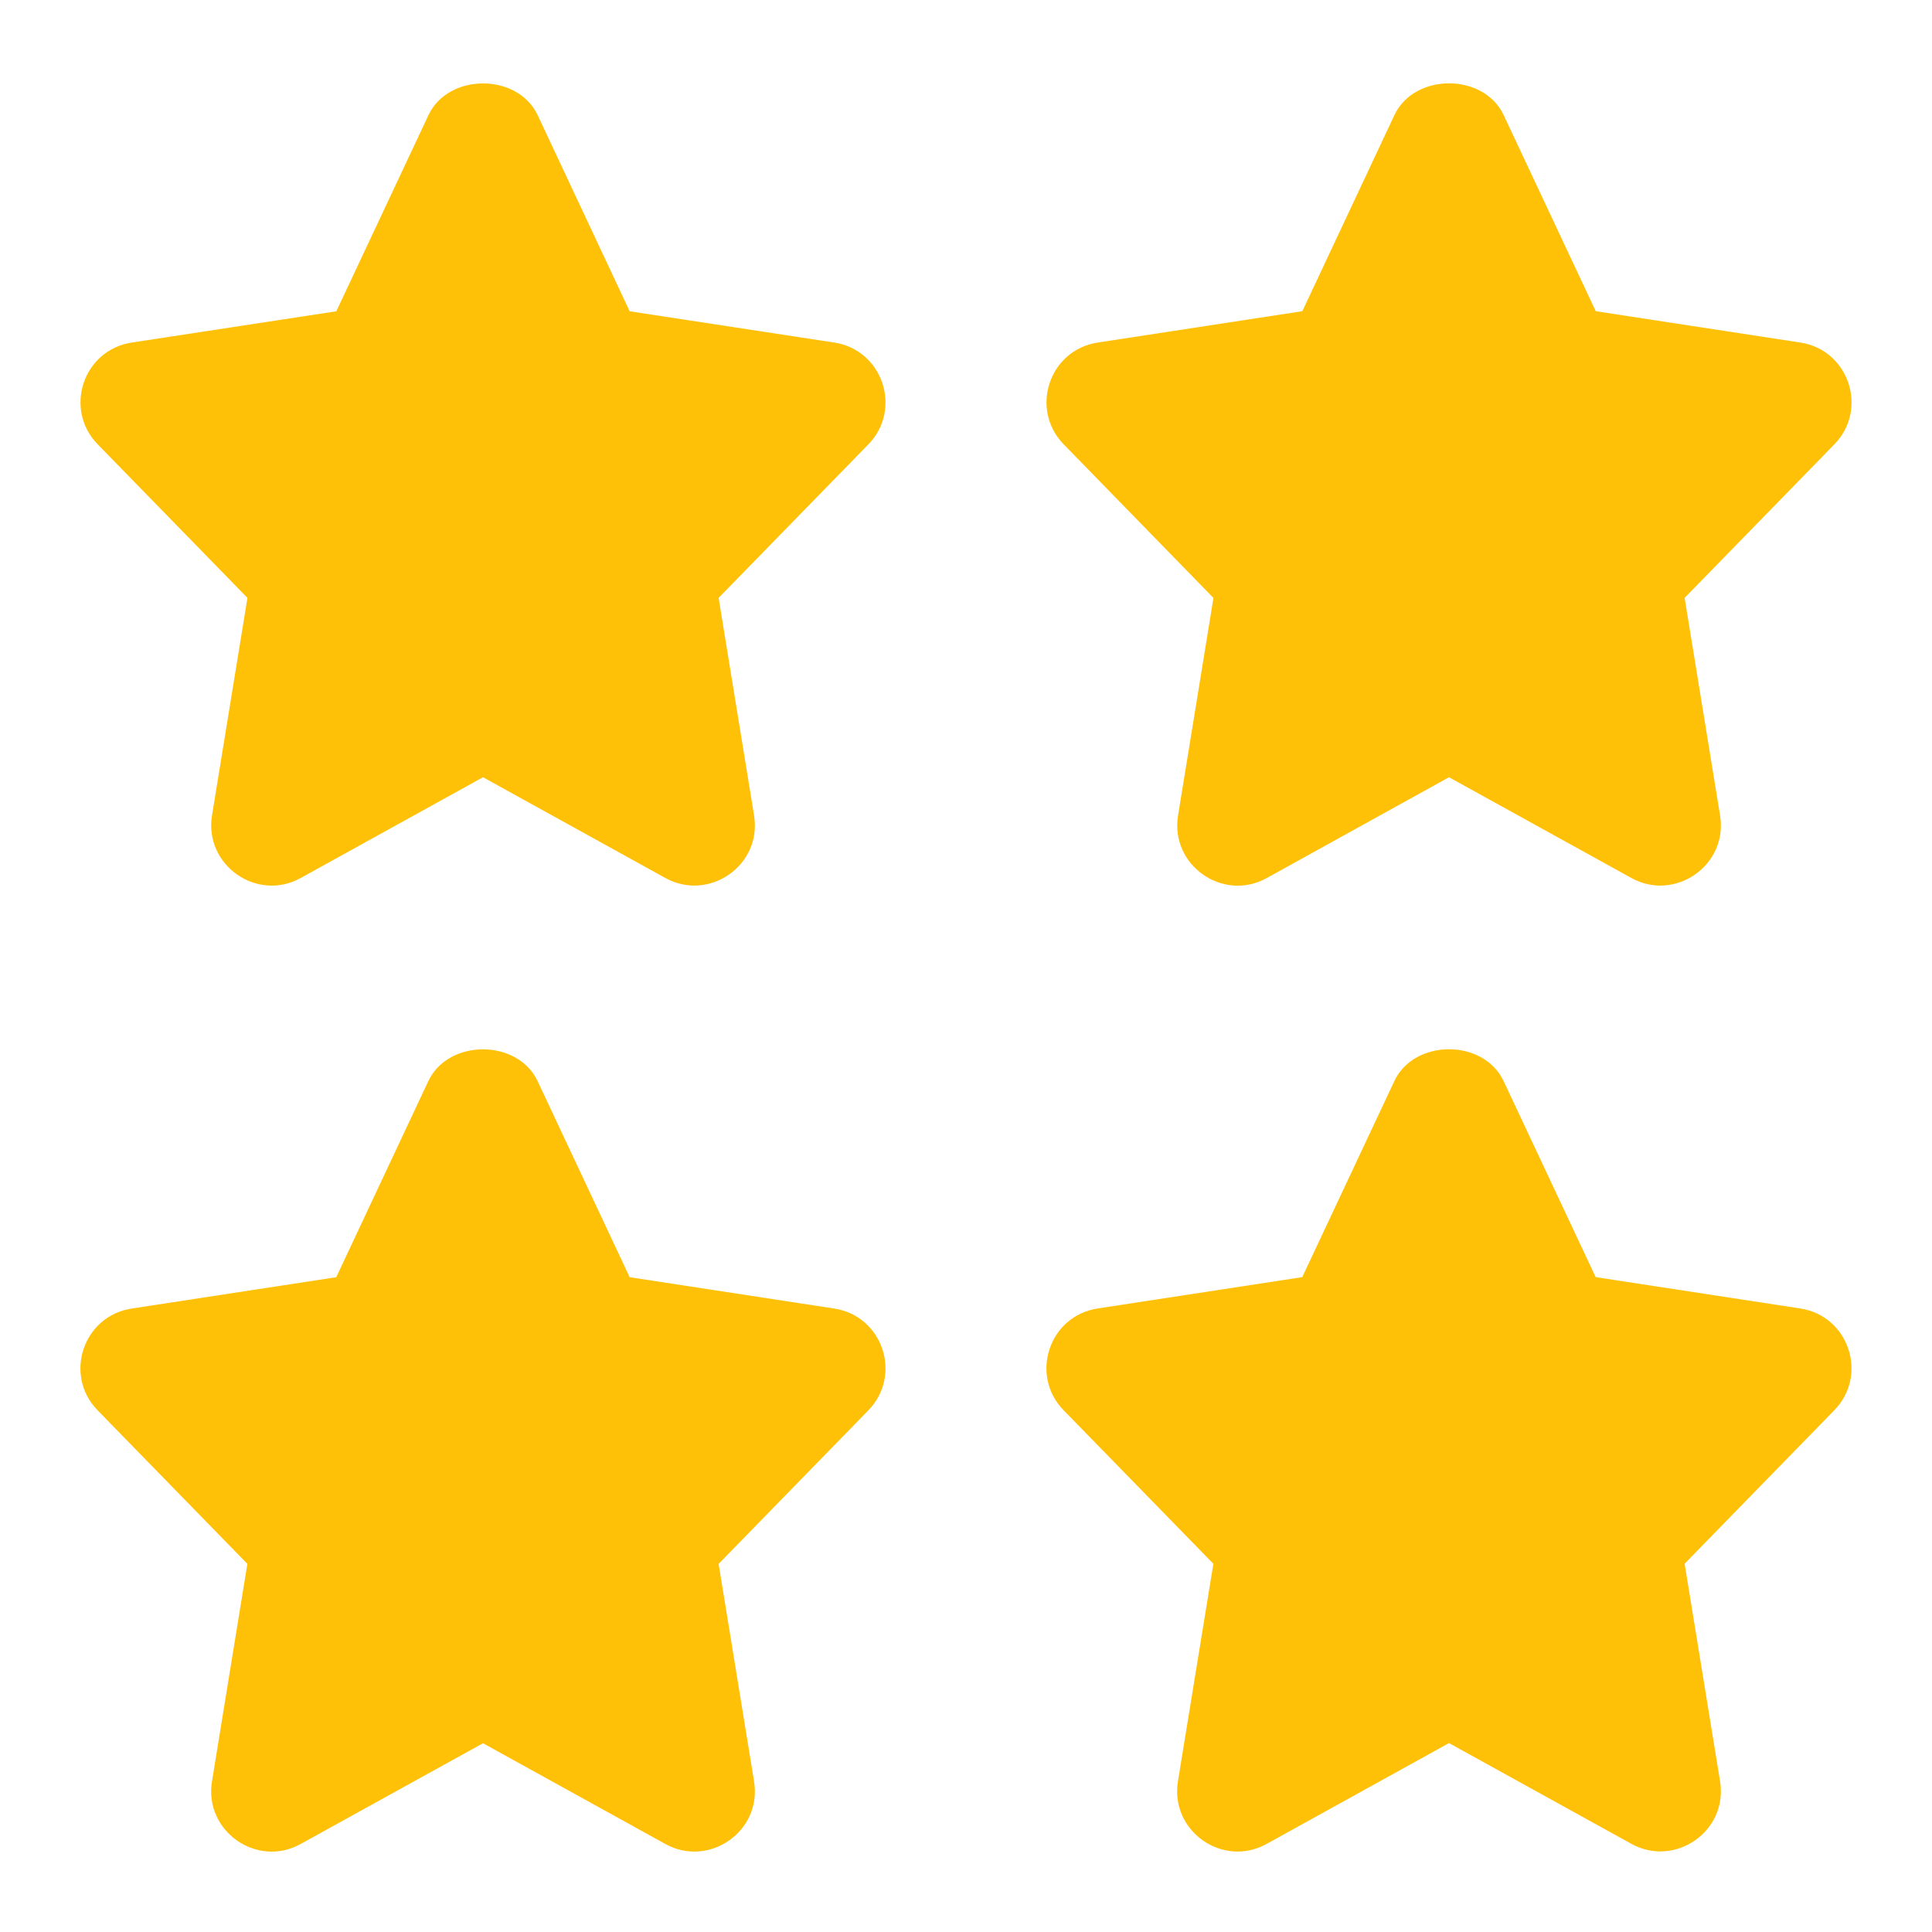 <svg width="50" height="50" viewBox="0 0 50 50" fill="none" xmlns="http://www.w3.org/2000/svg">
<path d="M46.59 33.863L41.296 33.052L38.913 27.977C38.398 26.881 36.6 26.881 36.086 27.977L33.702 33.052L28.408 33.863C27.146 34.056 26.642 35.592 27.527 36.498L31.402 40.471L30.485 46.1C30.275 47.386 31.646 48.352 32.783 47.719L37.5 45.111L42.217 47.717C43.342 48.342 44.727 47.396 44.515 46.098L43.598 40.469L47.473 36.496C48.356 35.592 47.85 34.054 46.59 33.863Z" fill="#FFC107"/>
<path d="M21.59 33.865L16.296 33.054L13.913 27.979C13.398 26.883 11.6 26.883 11.085 27.979L8.702 33.054L3.408 33.865C2.146 34.058 1.642 35.594 2.527 36.5L6.402 40.473L5.486 46.102C5.275 47.39 6.652 48.352 7.783 47.721L12.5 45.115L17.217 47.721C18.344 48.348 19.727 47.396 19.515 46.102L18.598 40.473L22.473 36.5C23.356 35.594 22.85 34.058 21.59 33.865Z" fill="#FFC107"/>
<path d="M21.59 8.865L16.296 8.056L13.915 2.981C13.4 1.885 11.602 1.885 11.088 2.981L8.704 8.056L3.41 8.865C2.148 9.058 1.644 10.594 2.529 11.5L6.404 15.473L5.487 21.102C5.277 22.388 6.65 23.352 7.785 22.721L12.5 20.115L17.217 22.721C18.342 23.346 19.727 22.4 19.515 21.102L18.598 15.473L22.473 11.5C23.356 10.594 22.85 9.058 21.59 8.865Z" fill="#FFC107"/>
<path d="M31.404 15.475L30.488 21.104C30.277 22.39 31.65 23.354 32.785 22.723L37.5 20.115L42.217 22.721C43.344 23.348 44.727 22.396 44.515 21.102L43.598 15.473L47.473 11.5C48.358 10.594 47.85 9.056 46.592 8.865L41.298 8.054L38.915 2.979C38.4 1.883 36.602 1.883 36.087 2.979L33.704 8.054L28.41 8.865C27.148 9.058 26.644 10.594 27.529 11.5L31.404 15.475Z" fill="#FFC107"/>
</svg>
